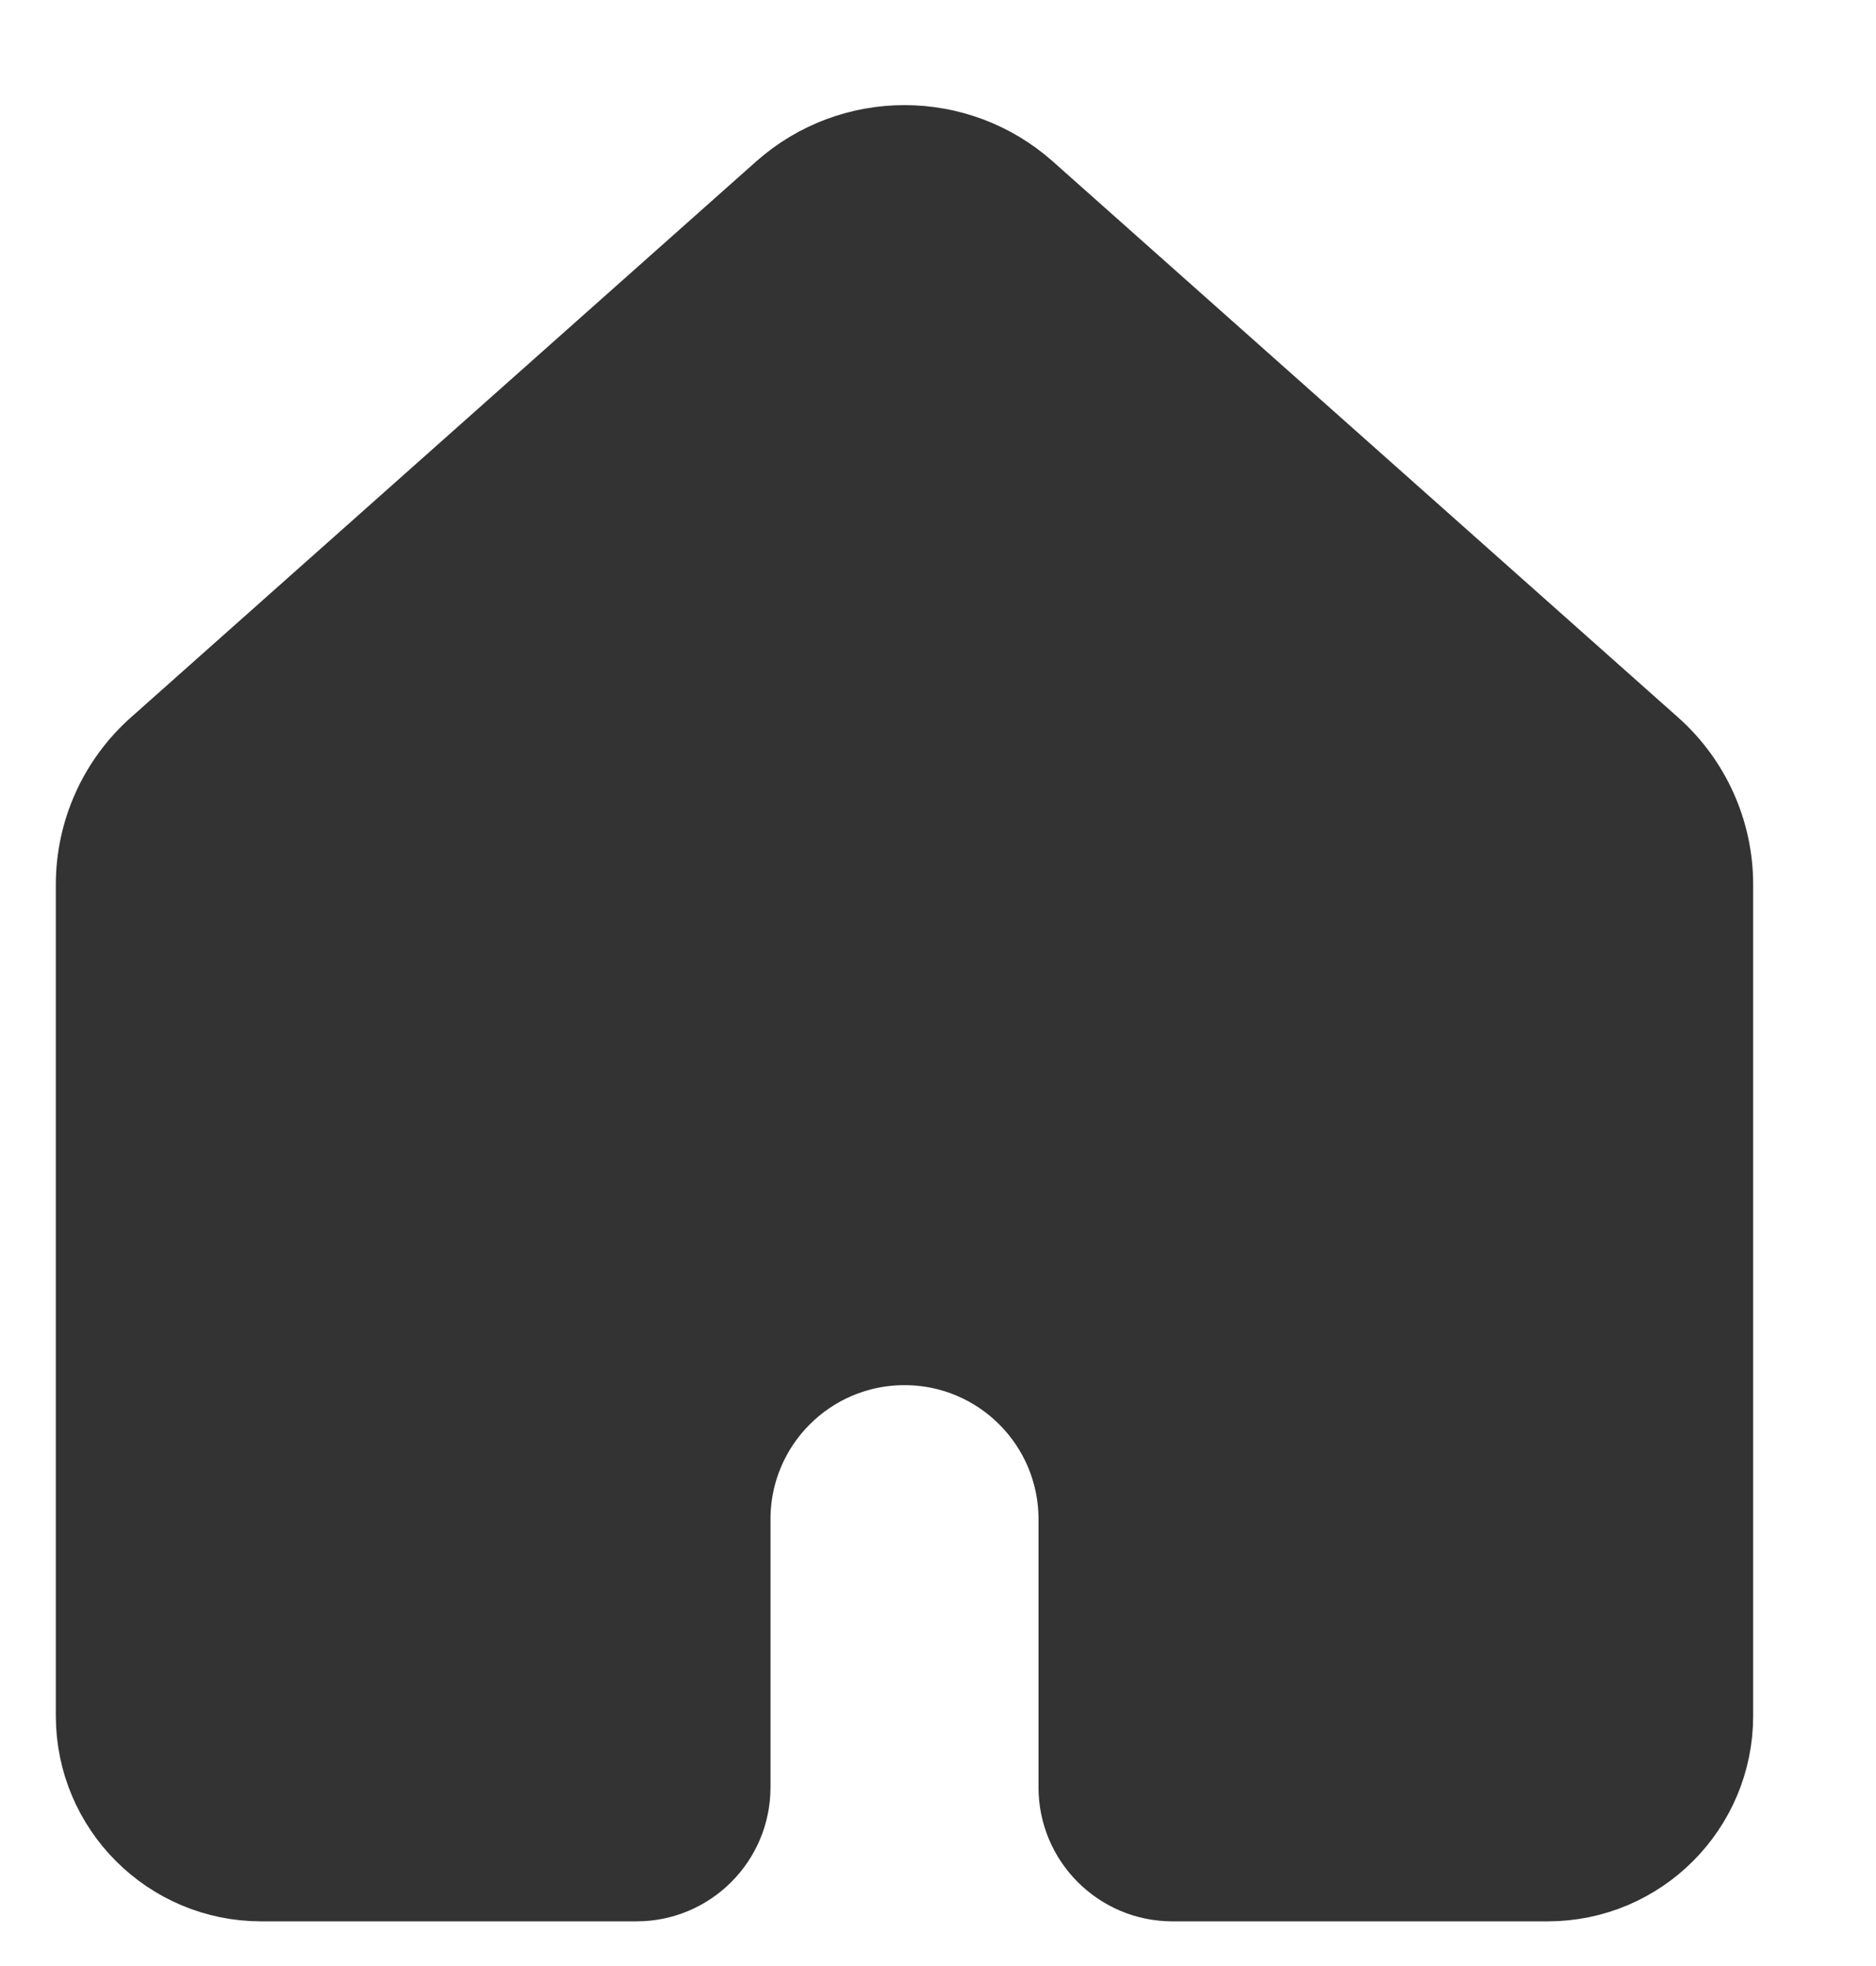 <svg viewBox="0 0 21 22" fill="none" xmlns="http://www.w3.org/2000/svg">
  <path
    d="M1.125 9.898C1.125 9.327 1.369 8.783 1.796 8.403L8.796 2.181C9.554 1.508 10.696 1.508 11.454 2.181L18.454 8.403C18.881 8.783 19.125 9.327 19.125 9.898V19.2C19.125 20.194 18.319 21 17.325 21H13.125C12.573 21 12.125 20.552 12.125 20V17C12.125 15.895 11.23 15 10.125 15C9.02 15 8.125 15.895 8.125 17V20C8.125 20.552 7.677 21 7.125 21H2.925C1.931 21 1.125 20.194 1.125 19.2V9.898Z"
    fill="#333333"
    stroke="#333333"
    strokeWidth="1.8"
  />
</svg>